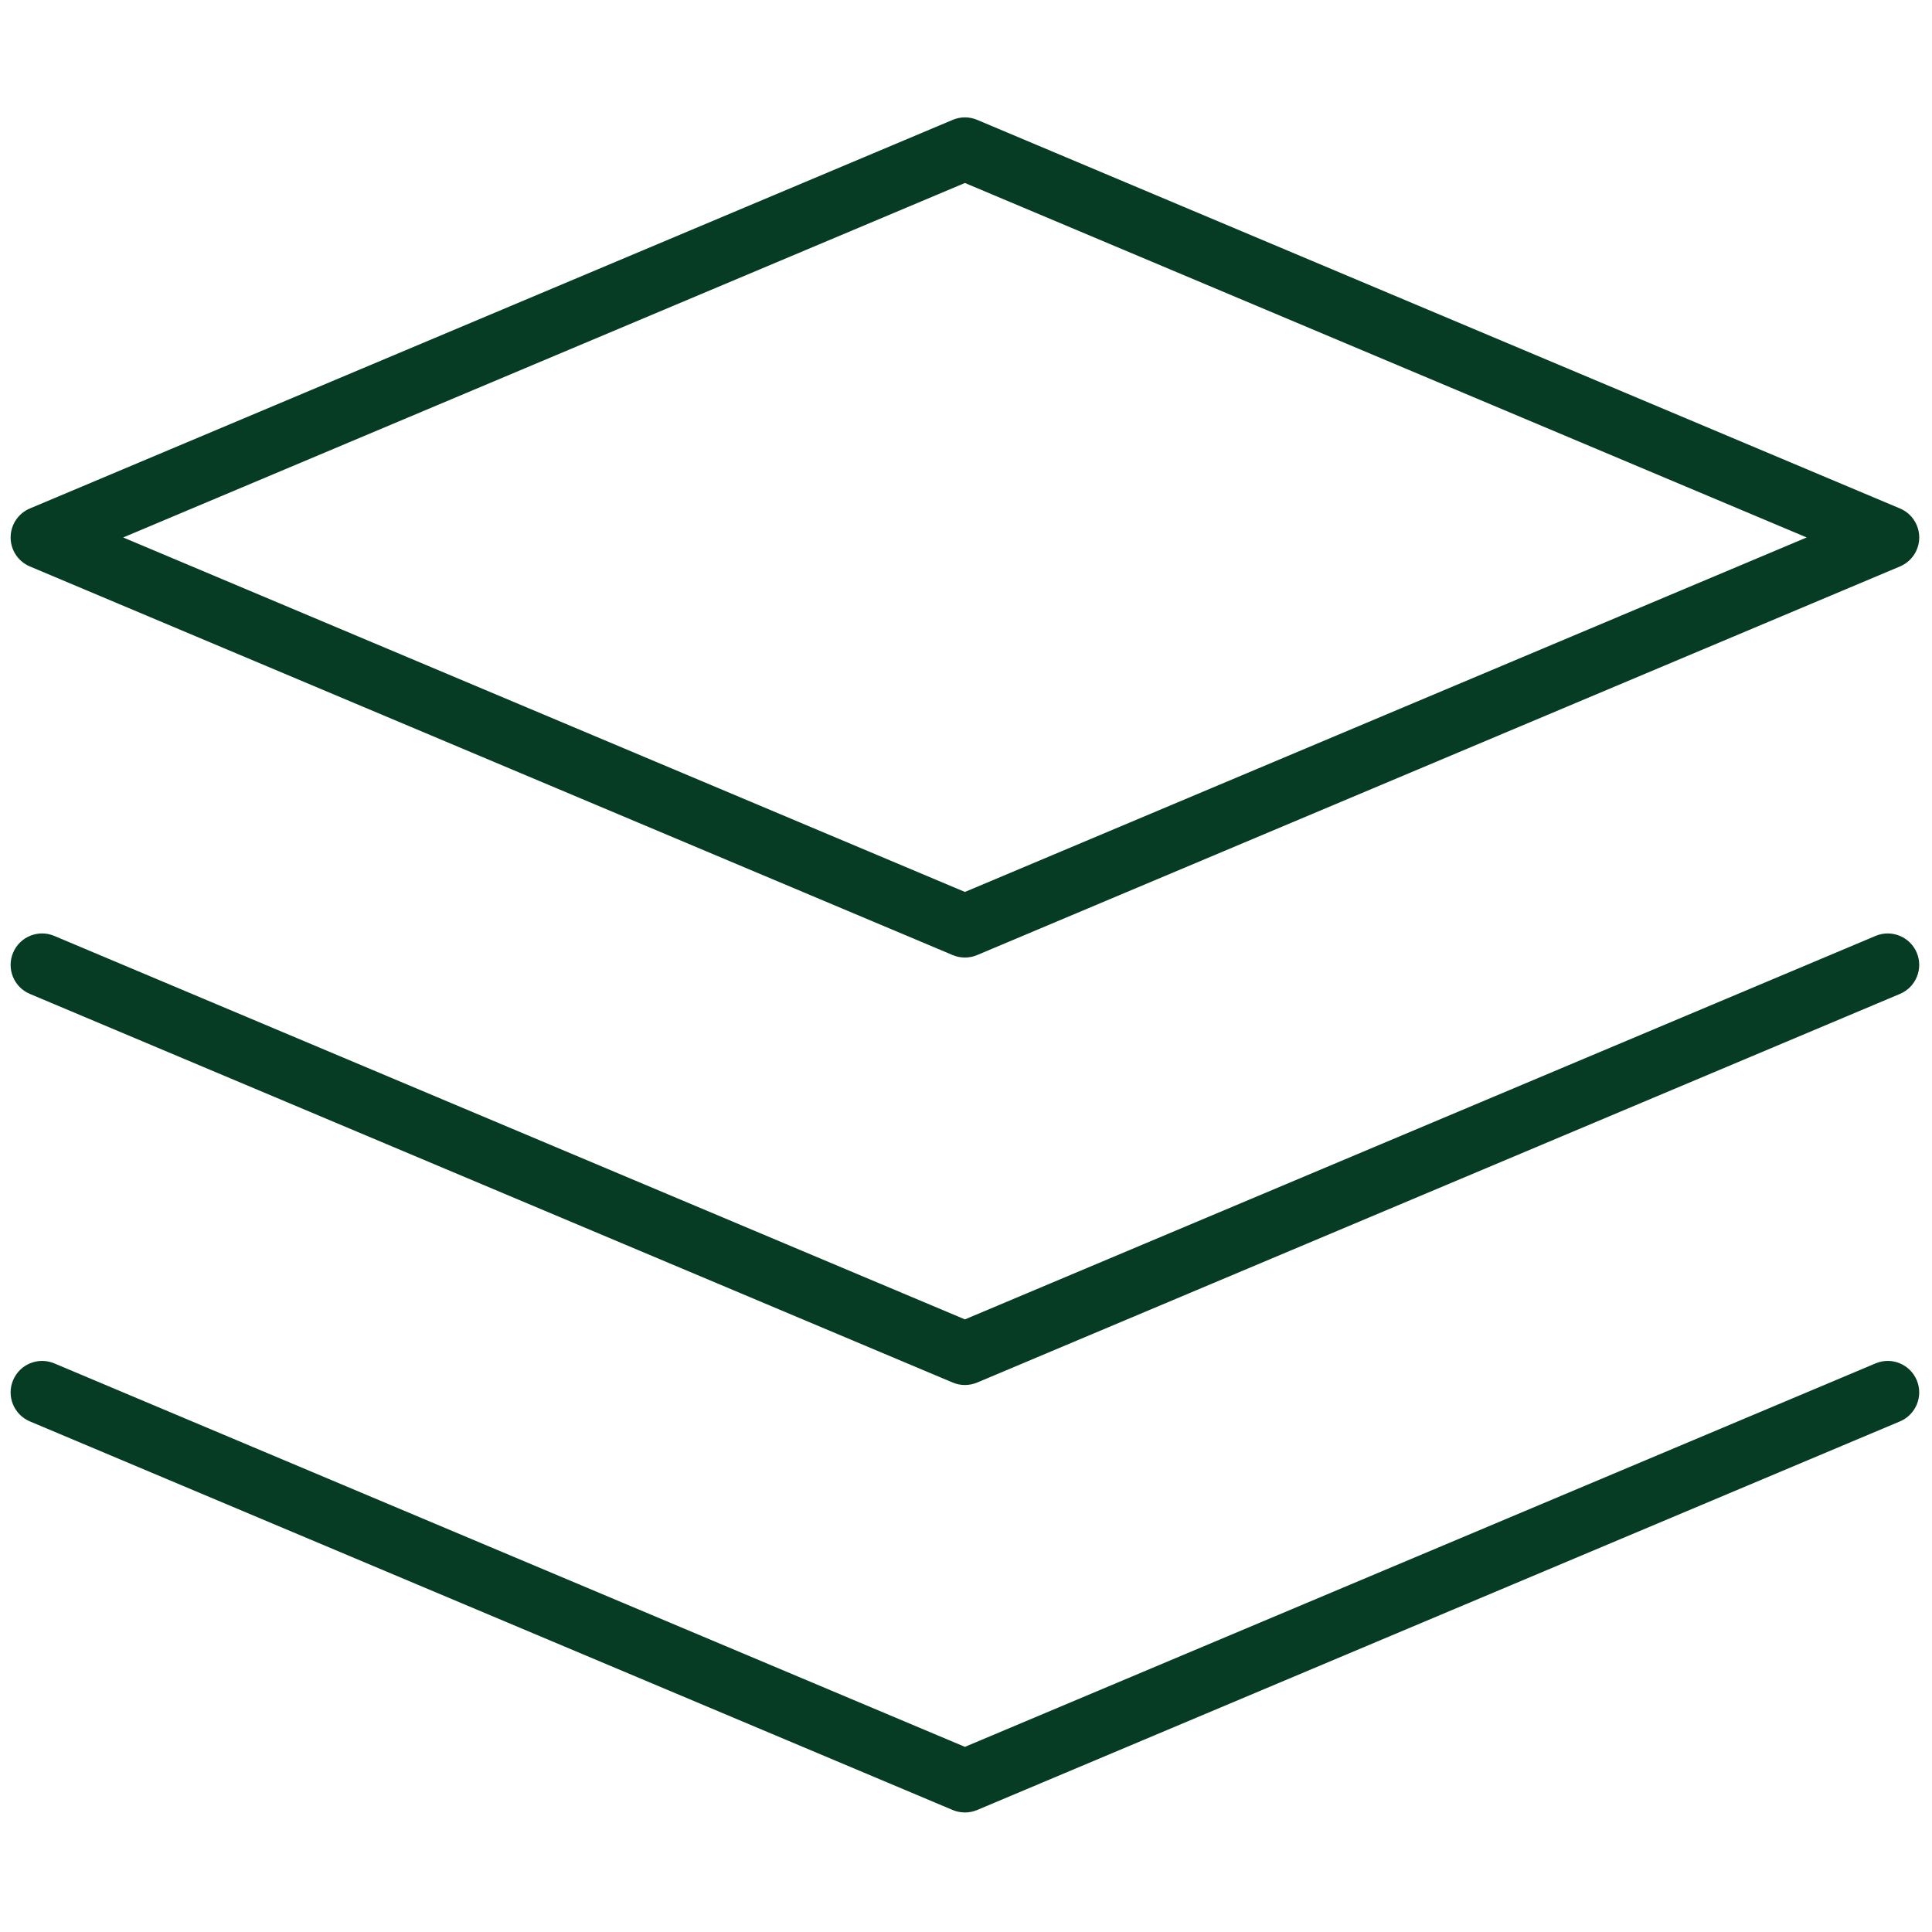 <svg xmlns="http://www.w3.org/2000/svg" xmlns:xlink="http://www.w3.org/1999/xlink" version="1.1" width="50" height="50" viewBox="0 0 256 256" xml:space="preserve">

<defs>
</defs>
<g style="stroke: none; stroke-width: 0; stroke-dasharray: none; stroke-linecap: butt; stroke-linejoin: miter; stroke-miterlimit: 10; fill: none; fill-rule: nonzero; opacity: 1;" transform="translate(1.407 1.407) scale(2.81 2.81)" >
	<path d="M 45 44.652 c -0.196 0 -0.392 -0.039 -0.576 -0.116 L 0.908 26.21 C 0.358 25.979 0 25.44 0 24.843 s 0.358 -1.136 0.908 -1.367 L 44.425 5.151 c 0.367 -0.156 0.784 -0.155 1.151 0 l 43.516 18.325 c 0.551 0.231 0.908 0.77 0.908 1.367 s -0.357 1.136 -0.908 1.367 L 45.576 44.535 C 45.392 44.613 45.196 44.652 45 44.652 z M 5.307 24.843 L 45 41.559 l 39.693 -16.716 L 45 8.128 L 5.307 24.843 z" style="stroke: none; stroke-width: 1; stroke-dasharray: none; stroke-linecap: butt; stroke-linejoin: miter; stroke-miterlimit: 10; fill: rgb(6,59,36); fill-rule: nonzero; opacity: 1;" transform=" matrix(1 0 0 1 0 0) " stroke-linecap="round" />
	<path d="M 45 64.809 c -0.196 0 -0.392 -0.039 -0.576 -0.116 L 0.908 46.367 c -0.755 -0.318 -1.11 -1.188 -0.791 -1.943 c 0.317 -0.755 1.188 -1.11 1.943 -0.791 L 45 61.715 l 42.94 -18.082 c 0.759 -0.318 1.625 0.037 1.943 0.791 c 0.318 0.755 -0.037 1.625 -0.792 1.943 L 45.576 64.693 C 45.392 64.77 45.196 64.809 45 64.809 z" style="stroke: none; stroke-width: 1; stroke-dasharray: none; stroke-linecap: butt; stroke-linejoin: miter; stroke-miterlimit: 10; fill: rgb(6,59,36); fill-rule: nonzero; opacity: 1;" transform=" matrix(1 0 0 1 0 0) " stroke-linecap="round" />
	<path d="M 45 84.966 c -0.196 0 -0.392 -0.039 -0.576 -0.116 L 0.908 66.525 c -0.755 -0.319 -1.11 -1.188 -0.791 -1.943 c 0.317 -0.755 1.188 -1.11 1.943 -0.792 L 45 81.872 L 87.94 63.79 c 0.759 -0.319 1.625 0.038 1.943 0.792 c 0.318 0.755 -0.037 1.625 -0.792 1.943 L 45.576 84.85 C 45.392 84.927 45.196 84.966 45 84.966 z" style="stroke: none; stroke-width: 1; stroke-dasharray: none; stroke-linecap: butt; stroke-linejoin: miter; stroke-miterlimit: 10; fill: rgb(6,59,36); fill-rule: nonzero; opacity: 1;" transform=" matrix(1 0 0 1 0 0) " stroke-linecap="round" />
</g>
</svg>